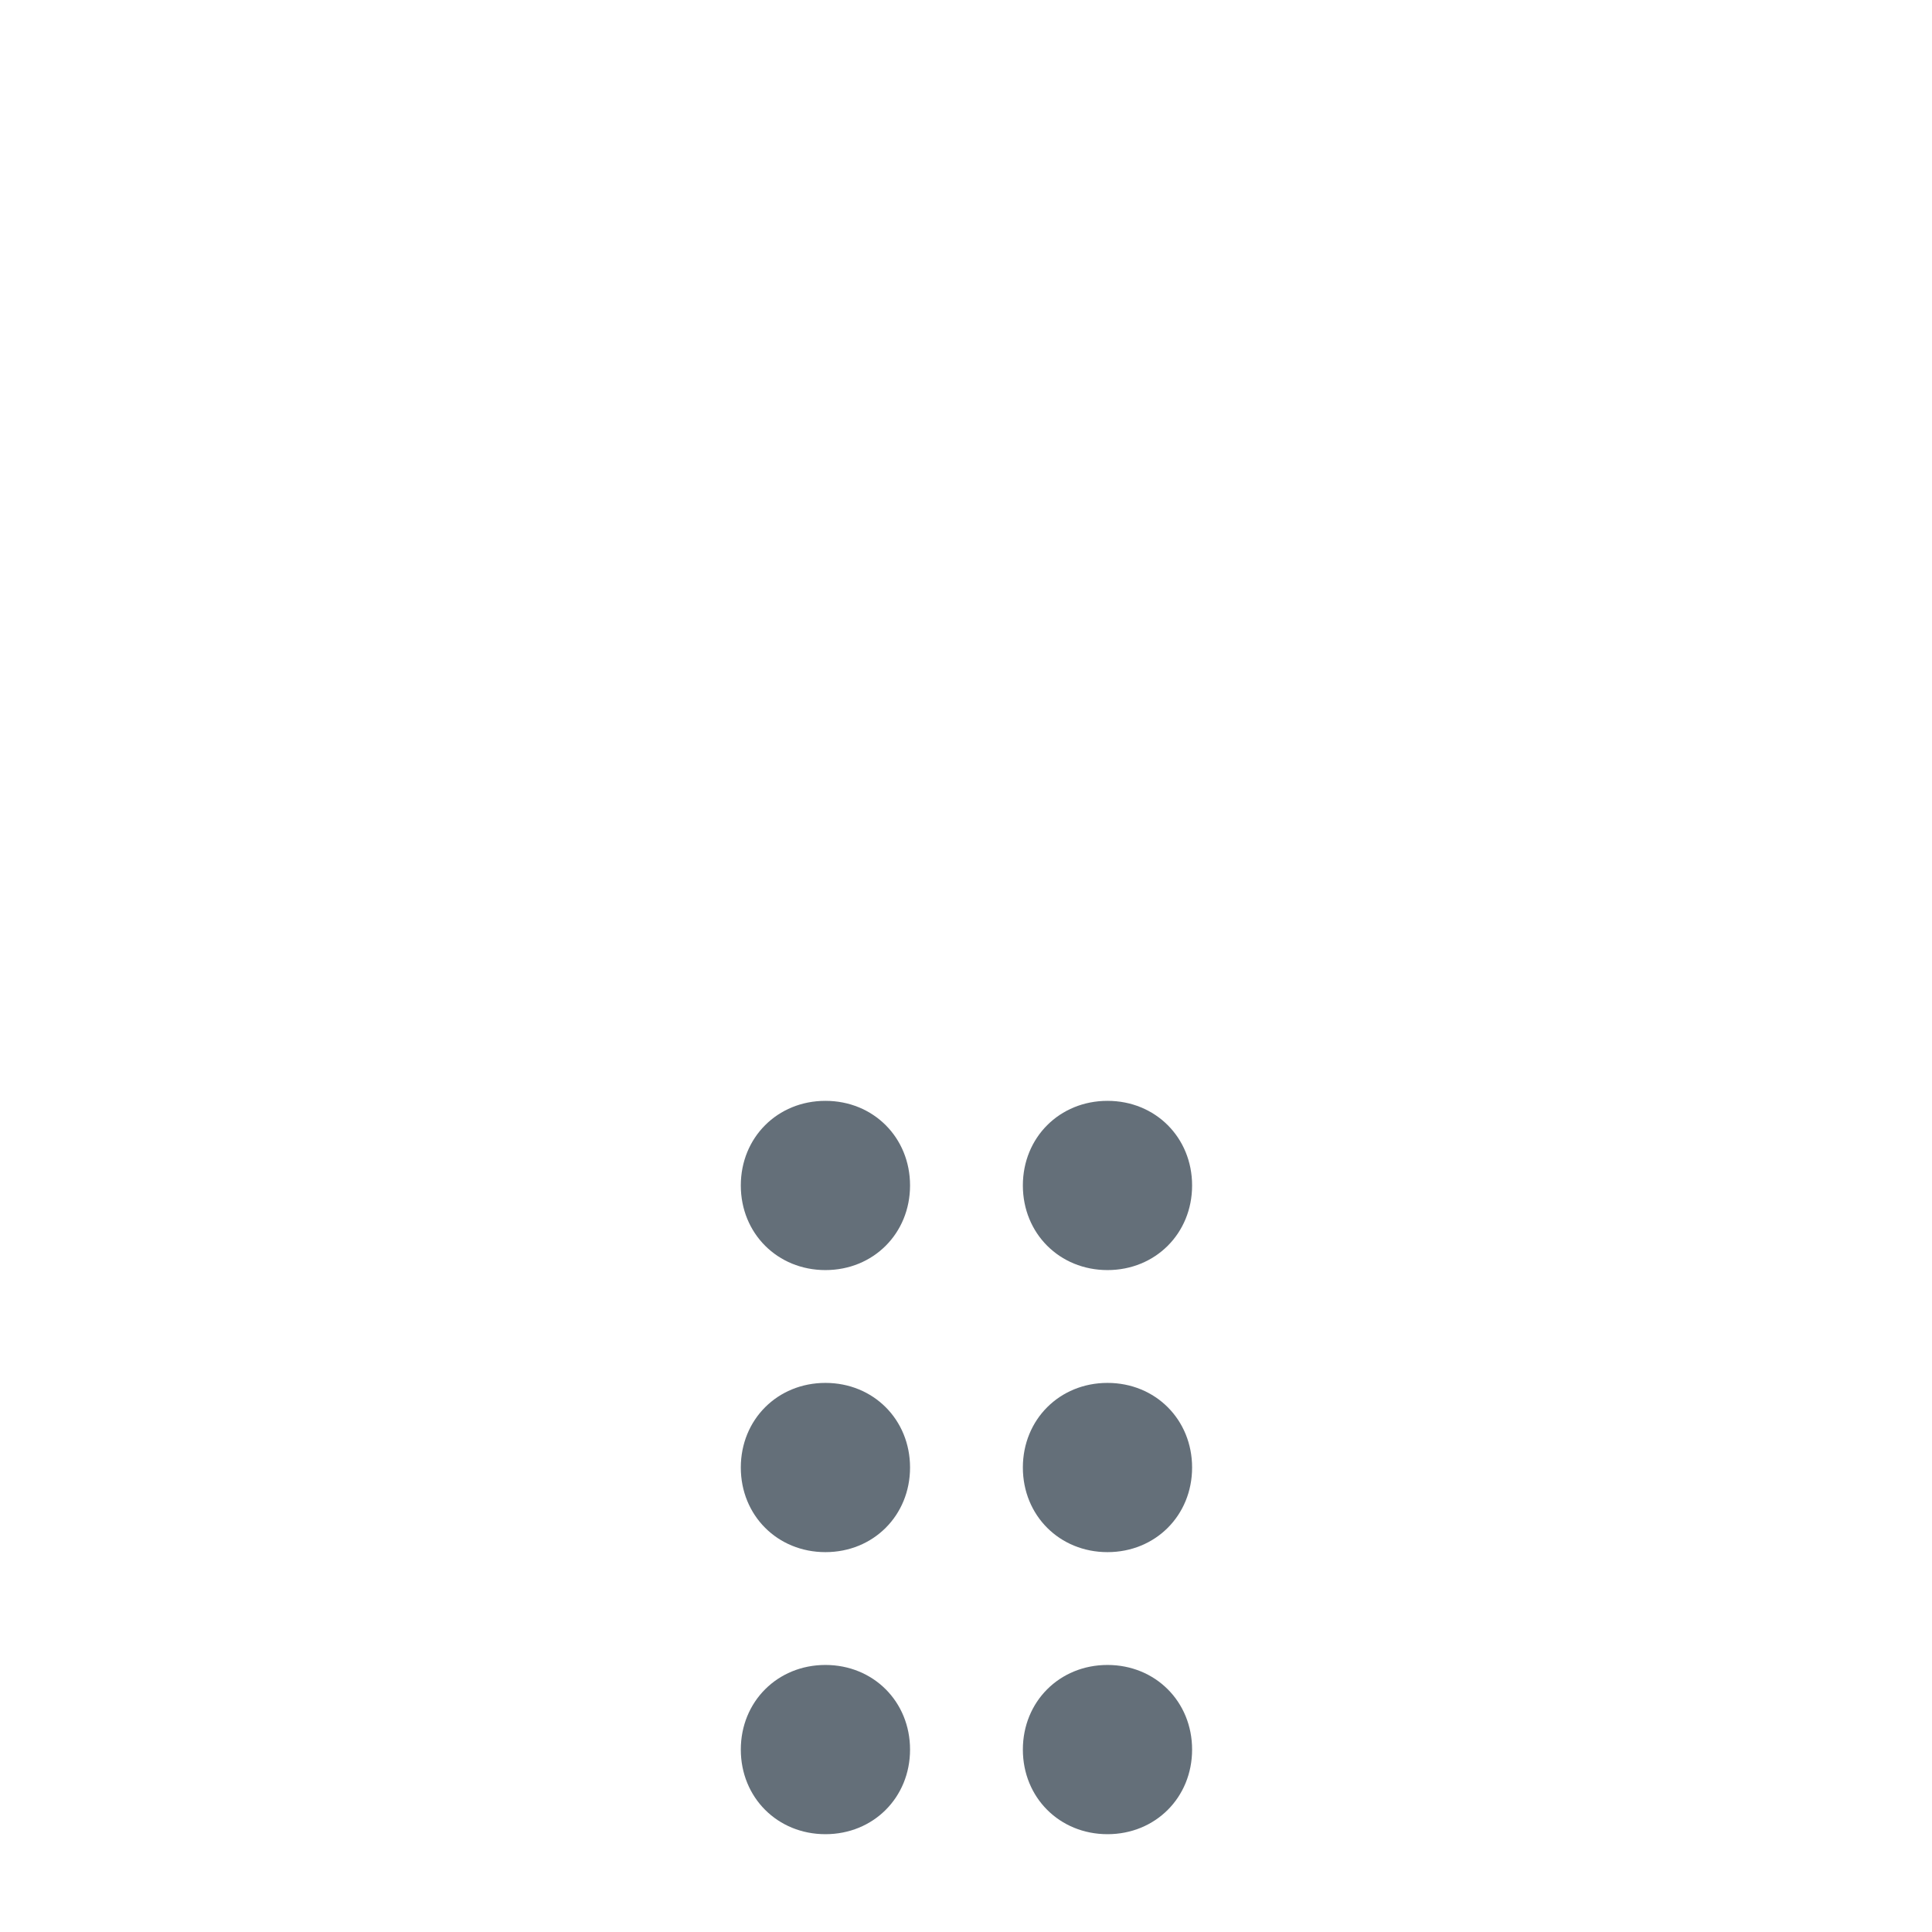 <?xml version="1.0" encoding="UTF-8" standalone="no"?>
<svg width="7.938mm" height="7.938mm"
 xmlns="http://www.w3.org/2000/svg" xmlns:xlink="http://www.w3.org/1999/xlink"  version="1.2" baseProfile="tiny">
<desc>Created by EvoPdf</desc>
<defs>
</defs>
<g fill="none" stroke="black" stroke-width="1" fill-rule="evenodd" stroke-linecap="square" stroke-linejoin="bevel" >

<g fill="#646F79" fill-opacity="1" stroke="#646F79" stroke-opacity="1" stroke-width="1" stroke-linecap="butt" stroke-linejoin="miter" stroke-miterlimit="2" transform="matrix(1,0,0,1,0,0)"
>
</g>

<g fill="#646F79" fill-opacity="1" stroke="#646F79" stroke-opacity="1" stroke-width="1" stroke-linecap="butt" stroke-linejoin="miter" stroke-miterlimit="2" transform="matrix(1,0,0,1,0,0)"
>
</g>

<g fill="#646F79" fill-opacity="1" stroke="#646F79" stroke-opacity="1" stroke-width="1" stroke-linecap="butt" stroke-linejoin="miter" stroke-miterlimit="2" transform="matrix(1,0,0,1,0,0)"
>
</g>

<g fill="#646F79" fill-opacity="1" stroke="#646F79" stroke-opacity="1" stroke-width="1" stroke-linecap="butt" stroke-linejoin="miter" stroke-miterlimit="2" transform="matrix(1,0,0,1,0,0)"
>
</g>

<g fill="#646F79" fill-opacity="1" stroke="#646F79" stroke-opacity="1" stroke-width="1" stroke-linecap="butt" stroke-linejoin="miter" stroke-miterlimit="2" transform="matrix(0.438,0,0,0.438,8,16)"
>
</g>

<g fill="#646F79" fill-opacity="1" stroke="none" transform="matrix(0.438,0,0,0.438,8,16)"
>
<path vector-effect="none" fill-rule="nonzero" d="M14,5.5 C14,7.2 12.7,8.5 11,8.5 C9.3,8.5 8,7.2 8,5.5 C8,3.8 9.3,2.5 11,2.5 C12.7,2.5 14,3.8 14,5.5 M21,8.5 C22.7,8.5 24,7.2 24,5.5 C24,3.8 22.7,2.5 21,2.5 C19.3,2.5 18,3.8 18,5.5 C18,7.2 19.3,8.5 21,8.5 M11,12.5 C9.3,12.5 8,13.8 8,15.5 C8,17.2 9.3,18.5 11,18.5 C12.7,18.5 14,17.2 14,15.5 C14,13.8 12.7,12.5 11,12.5 M21,12.5 C19.3,12.5 18,13.8 18,15.5 C18,17.2 19.3,18.5 21,18.5 C22.7,18.5 24,17.2 24,15.5 C24,13.8 22.7,12.5 21,12.5 M11,22.5 C9.3,22.5 8,23.8 8,25.5 C8,27.2 9.3,28.5 11,28.5 C12.7,28.5 14,27.2 14,25.5 C14,23.8 12.7,22.5 11,22.5 M21,22.5 C19.3,22.5 18,23.8 18,25.5 C18,27.2 19.3,28.5 21,28.5 C22.7,28.5 24,27.2 24,25.5 C24,23.8 22.7,22.5 21,22.5 "/>
</g>

<g fill="#646F79" fill-opacity="1" stroke="#646F79" stroke-opacity="1" stroke-width="1" stroke-linecap="butt" stroke-linejoin="miter" stroke-miterlimit="2" transform="matrix(0.438,0,0,0.438,8,16)"
>
</g>

<g fill="#646F79" fill-opacity="1" stroke="#646F79" stroke-opacity="1" stroke-width="1" stroke-linecap="butt" stroke-linejoin="miter" stroke-miterlimit="2" transform="matrix(0.438,0,0,0.438,8,16)"
>
</g>

<g fill="#646F79" fill-opacity="1" stroke="#646F79" stroke-opacity="1" stroke-width="1" stroke-linecap="butt" stroke-linejoin="miter" stroke-miterlimit="2" transform="matrix(1,0,0,1,0,0)"
>
</g>

<g fill="#646F79" fill-opacity="1" stroke="#646F79" stroke-opacity="1" stroke-width="1" stroke-linecap="butt" stroke-linejoin="miter" stroke-miterlimit="2" transform="matrix(1,0,0,1,0,0)"
>
</g>

<g fill="#646F79" fill-opacity="1" stroke="#646F79" stroke-opacity="1" stroke-width="1" stroke-linecap="butt" stroke-linejoin="miter" stroke-miterlimit="2" transform="matrix(1,0,0,1,0,0)"
>
</g>

<g fill="#646F79" fill-opacity="1" stroke="#646F79" stroke-opacity="1" stroke-width="1" stroke-linecap="butt" stroke-linejoin="miter" stroke-miterlimit="2" transform="matrix(1,0,0,1,0,0)"
>
</g>

<g fill="#646F79" fill-opacity="1" stroke="#646F79" stroke-opacity="1" stroke-width="1" stroke-linecap="butt" stroke-linejoin="miter" stroke-miterlimit="2" transform="matrix(0.438,0,0,0.438,8,16)"
>
</g>

<g fill="#646F79" fill-opacity="1" stroke="#646F79" stroke-opacity="1" stroke-width="1" stroke-linecap="butt" stroke-linejoin="miter" stroke-miterlimit="2" transform="matrix(1,0,0,1,0,0)"
>
</g>

<g fill="#646F79" fill-opacity="1" stroke="#646F79" stroke-opacity="1" stroke-width="1" stroke-linecap="butt" stroke-linejoin="miter" stroke-miterlimit="2" transform="matrix(1,0,0,1,0,0)"
>
</g>

<g fill="#646F79" fill-opacity="1" stroke="#646F79" stroke-opacity="1" stroke-width="1" stroke-linecap="butt" stroke-linejoin="miter" stroke-miterlimit="2" transform="matrix(1,0,0,1,0,0)"
>
</g>

<g fill="#646F79" fill-opacity="1" stroke="#646F79" stroke-opacity="1" stroke-width="1" stroke-linecap="butt" stroke-linejoin="miter" stroke-miterlimit="2" transform="matrix(1,0,0,1,0,0)"
>
</g>

<g fill="#646F79" fill-opacity="1" stroke="#646F79" stroke-opacity="1" stroke-width="1" stroke-linecap="butt" stroke-linejoin="miter" stroke-miterlimit="2" transform="matrix(1,0,0,1,0,0)"
>
</g>

<g fill="#646F79" fill-opacity="1" stroke="#646F79" stroke-opacity="1" stroke-width="1" stroke-linecap="butt" stroke-linejoin="miter" stroke-miterlimit="2" transform="matrix(1,0,0,1,0,0)"
>
</g>
</g>
</svg>
